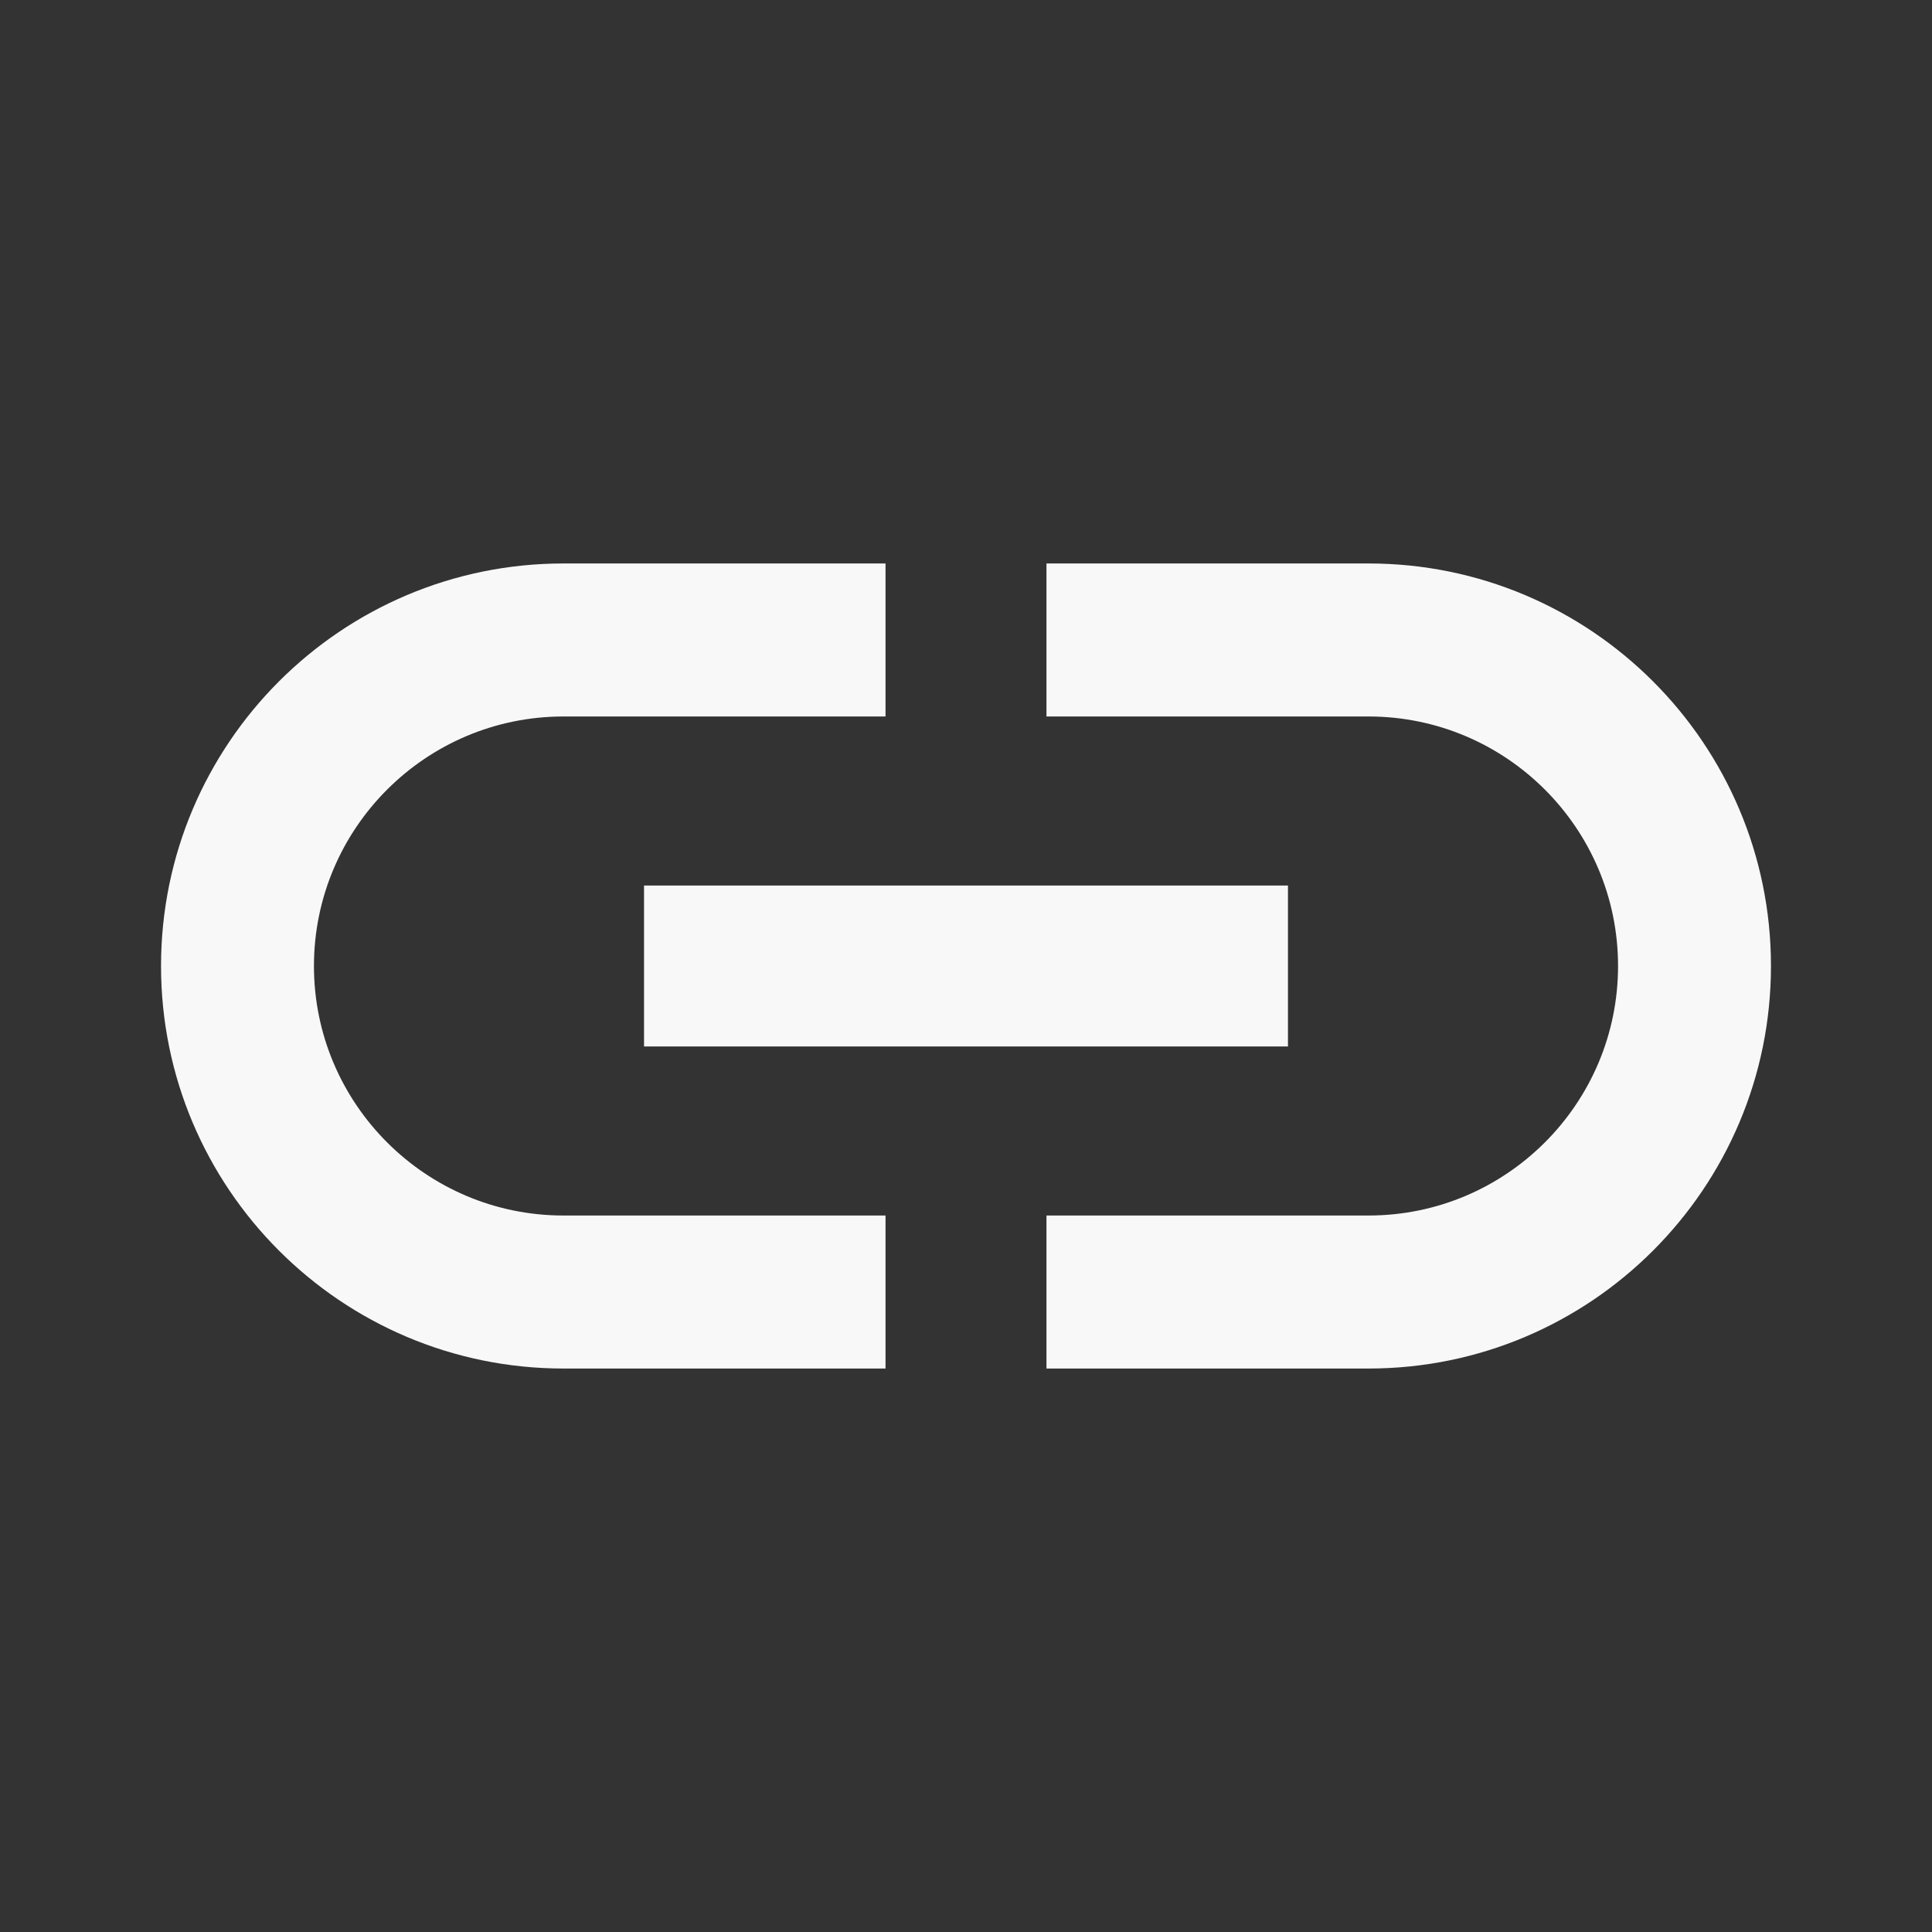 <svg width="20" height="20" viewBox="0 0 20 20" fill="none" xmlns="http://www.w3.org/2000/svg">
<rect x="0" y="0" width="20" height="20" fill="#333333" stroke="none"/>
<path d="M3.25 10C3.25 8.575 4.408 7.417 5.833 7.417H9.167V5.833H5.833C3.533 5.833 1.667 7.7 1.667 10C1.667 12.3 3.533 14.167 5.833 14.167H9.167V12.583H5.833C4.408 12.583 3.25 11.425 3.25 10ZM6.667 10.833H13.333V9.167H6.667V10.833ZM14.167 5.833H10.833V7.417H14.167C15.592 7.417 16.75 8.575 16.75 10C16.75 11.425 15.592 12.583 14.167 12.583H10.833V14.167H14.167C16.467 14.167 18.333 12.3 18.333 10C18.333 7.7 16.467 5.833 14.167 5.833Z" fill="#F8F8F8"/>
</svg>
